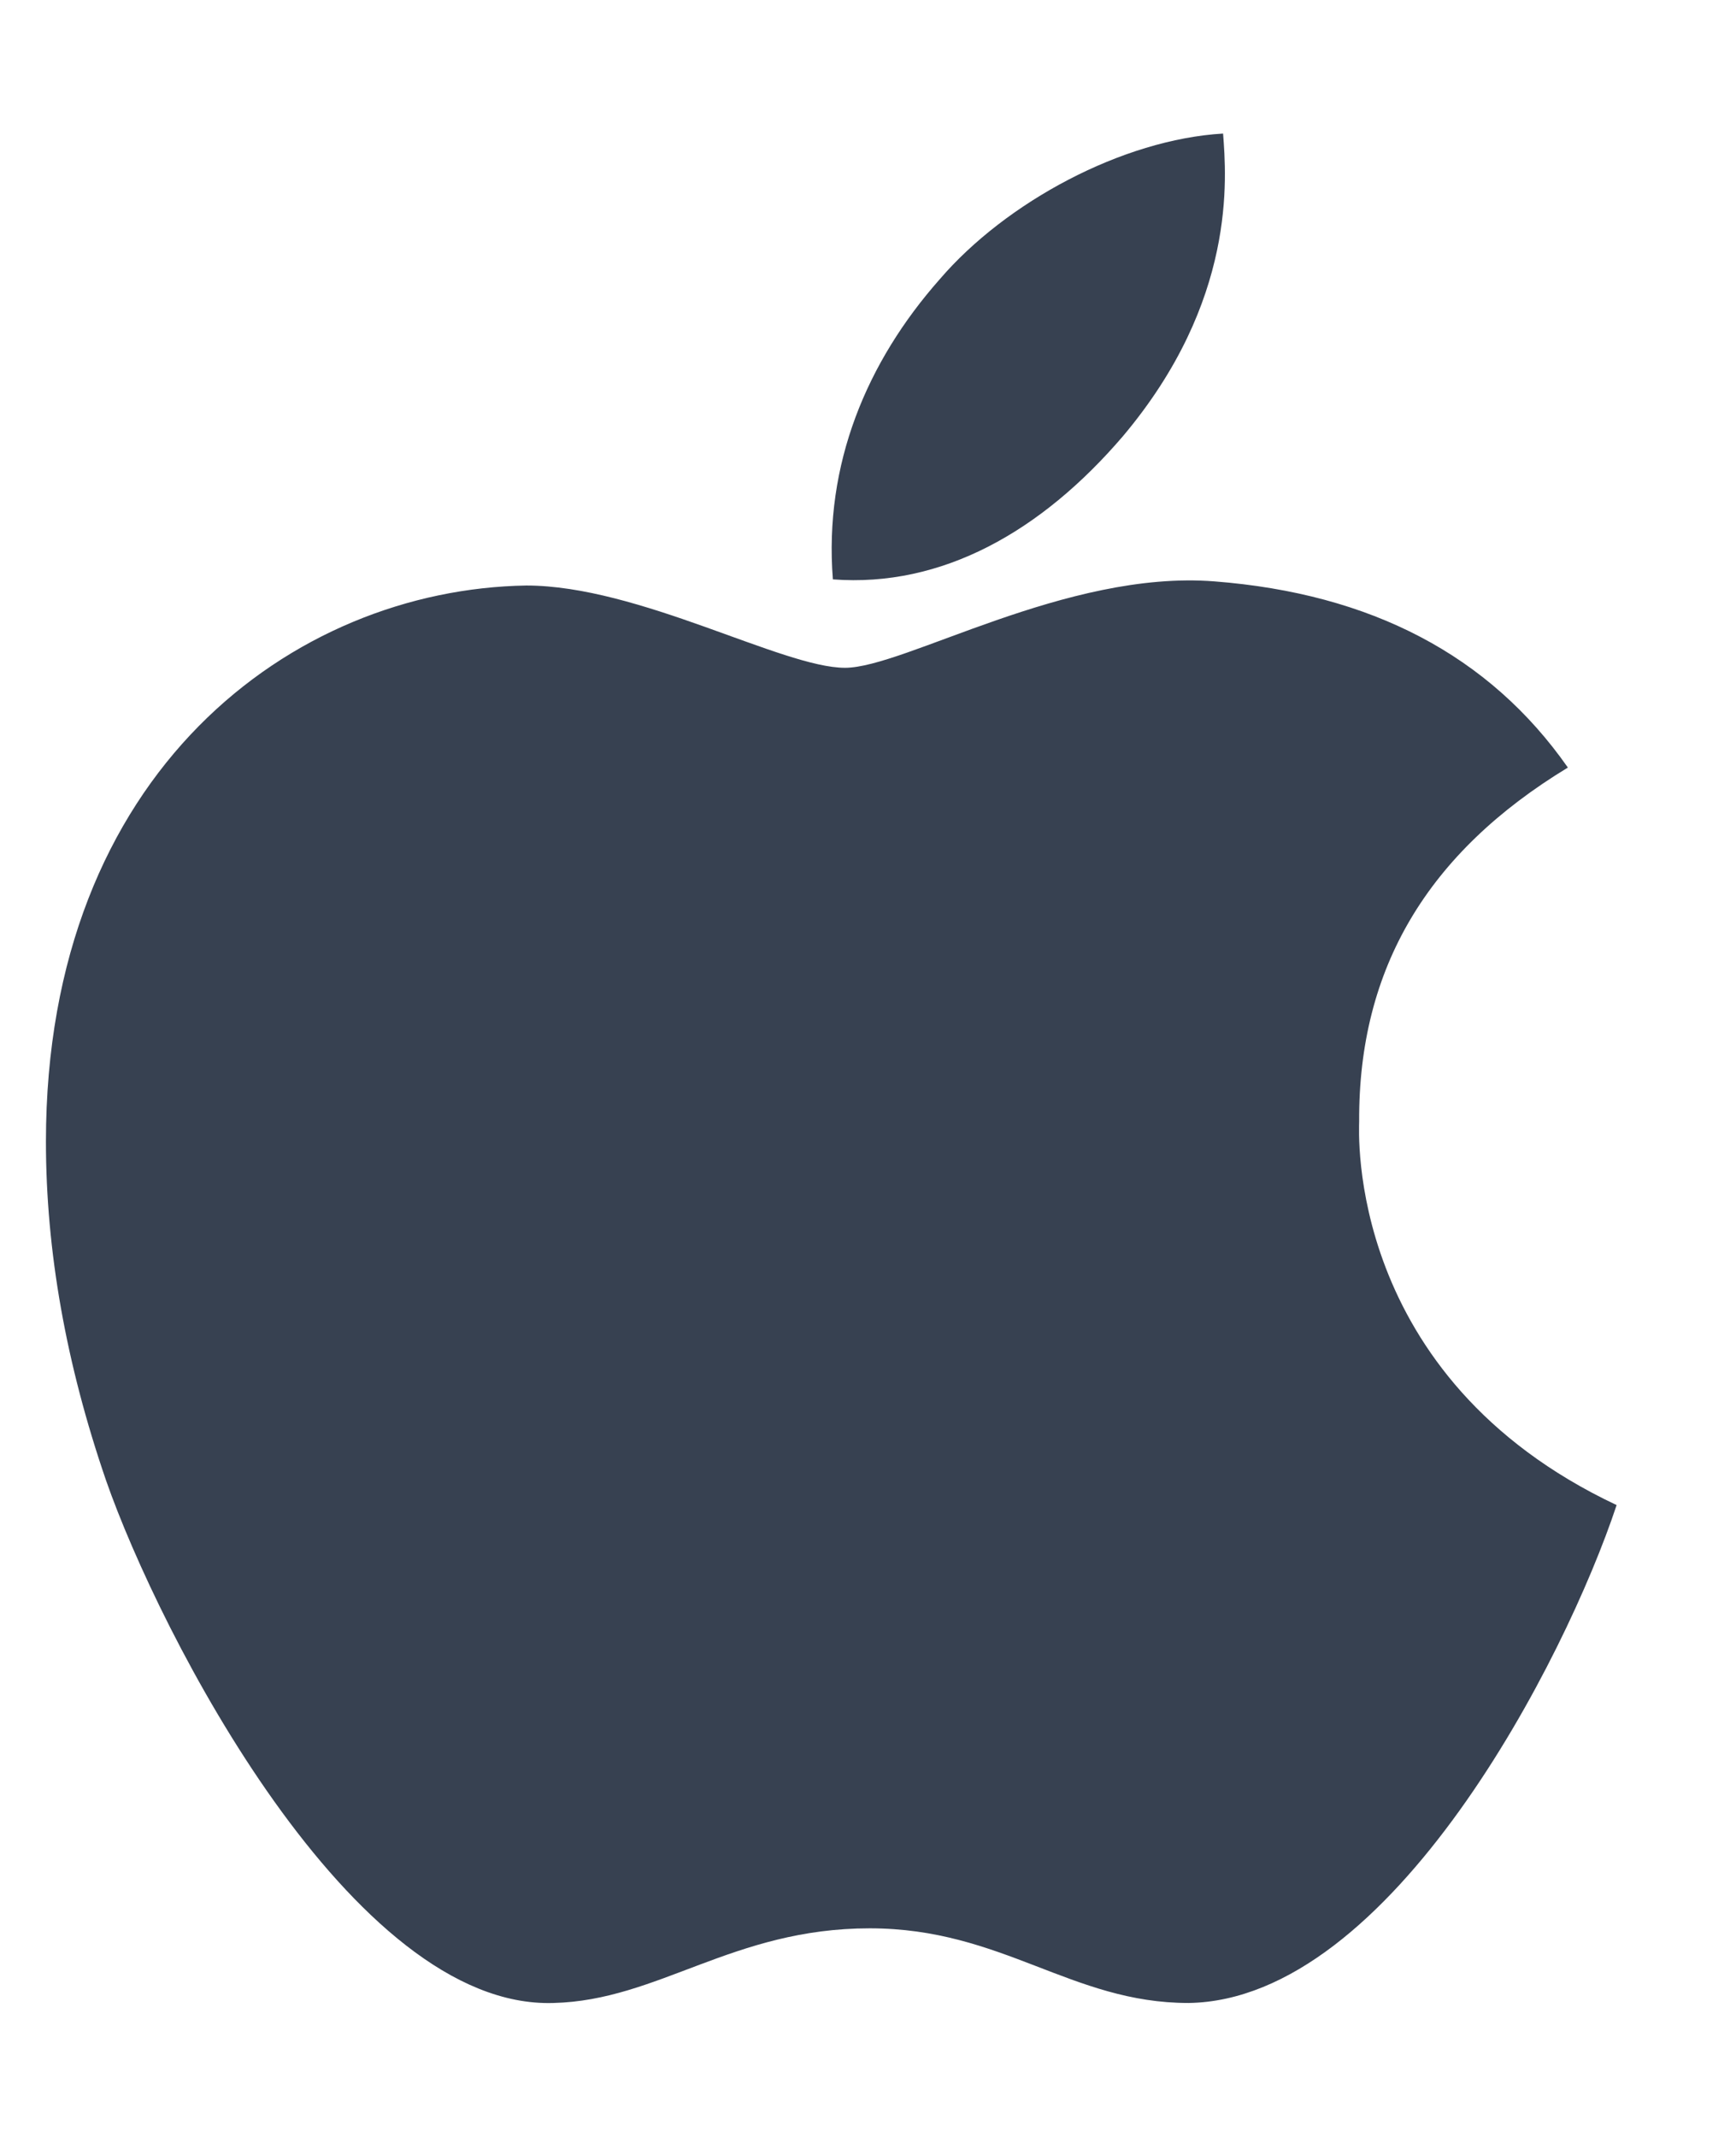 <svg width="13" height="16" viewBox="0 0 13 16" fill="none" xmlns="http://www.w3.org/2000/svg">
<g clip-path="url(#clip0_37_1944)">
<path d="M10.178 8.397C10.172 7.25 10.691 6.384 11.741 5.747C11.153 4.906 10.266 4.444 9.094 4.353C7.984 4.266 6.772 5 6.328 5C5.859 5 4.784 4.384 3.941 4.384C2.197 4.412 0.344 5.775 0.344 8.547C0.344 9.366 0.494 10.211 0.794 11.084C1.194 12.231 2.638 15.044 4.144 14.997C4.931 14.978 5.487 14.438 6.513 14.438C7.506 14.438 8.022 14.997 8.9 14.997C10.419 14.975 11.725 12.419 12.106 11.269C10.069 10.309 10.178 8.456 10.178 8.397ZM8.409 3.266C9.262 2.253 9.184 1.331 9.159 1C8.406 1.044 7.534 1.512 7.037 2.091C6.491 2.709 6.169 3.475 6.237 4.338C7.053 4.4 7.797 3.981 8.409 3.266Z" fill="#374151"/>
</g>
<defs>
<clipPath id="clip0_37_1944">
<path d="M0.219 0H12.219V16H0.219V0Z" fill="white"/>
</clipPath>
</defs>
</svg>

